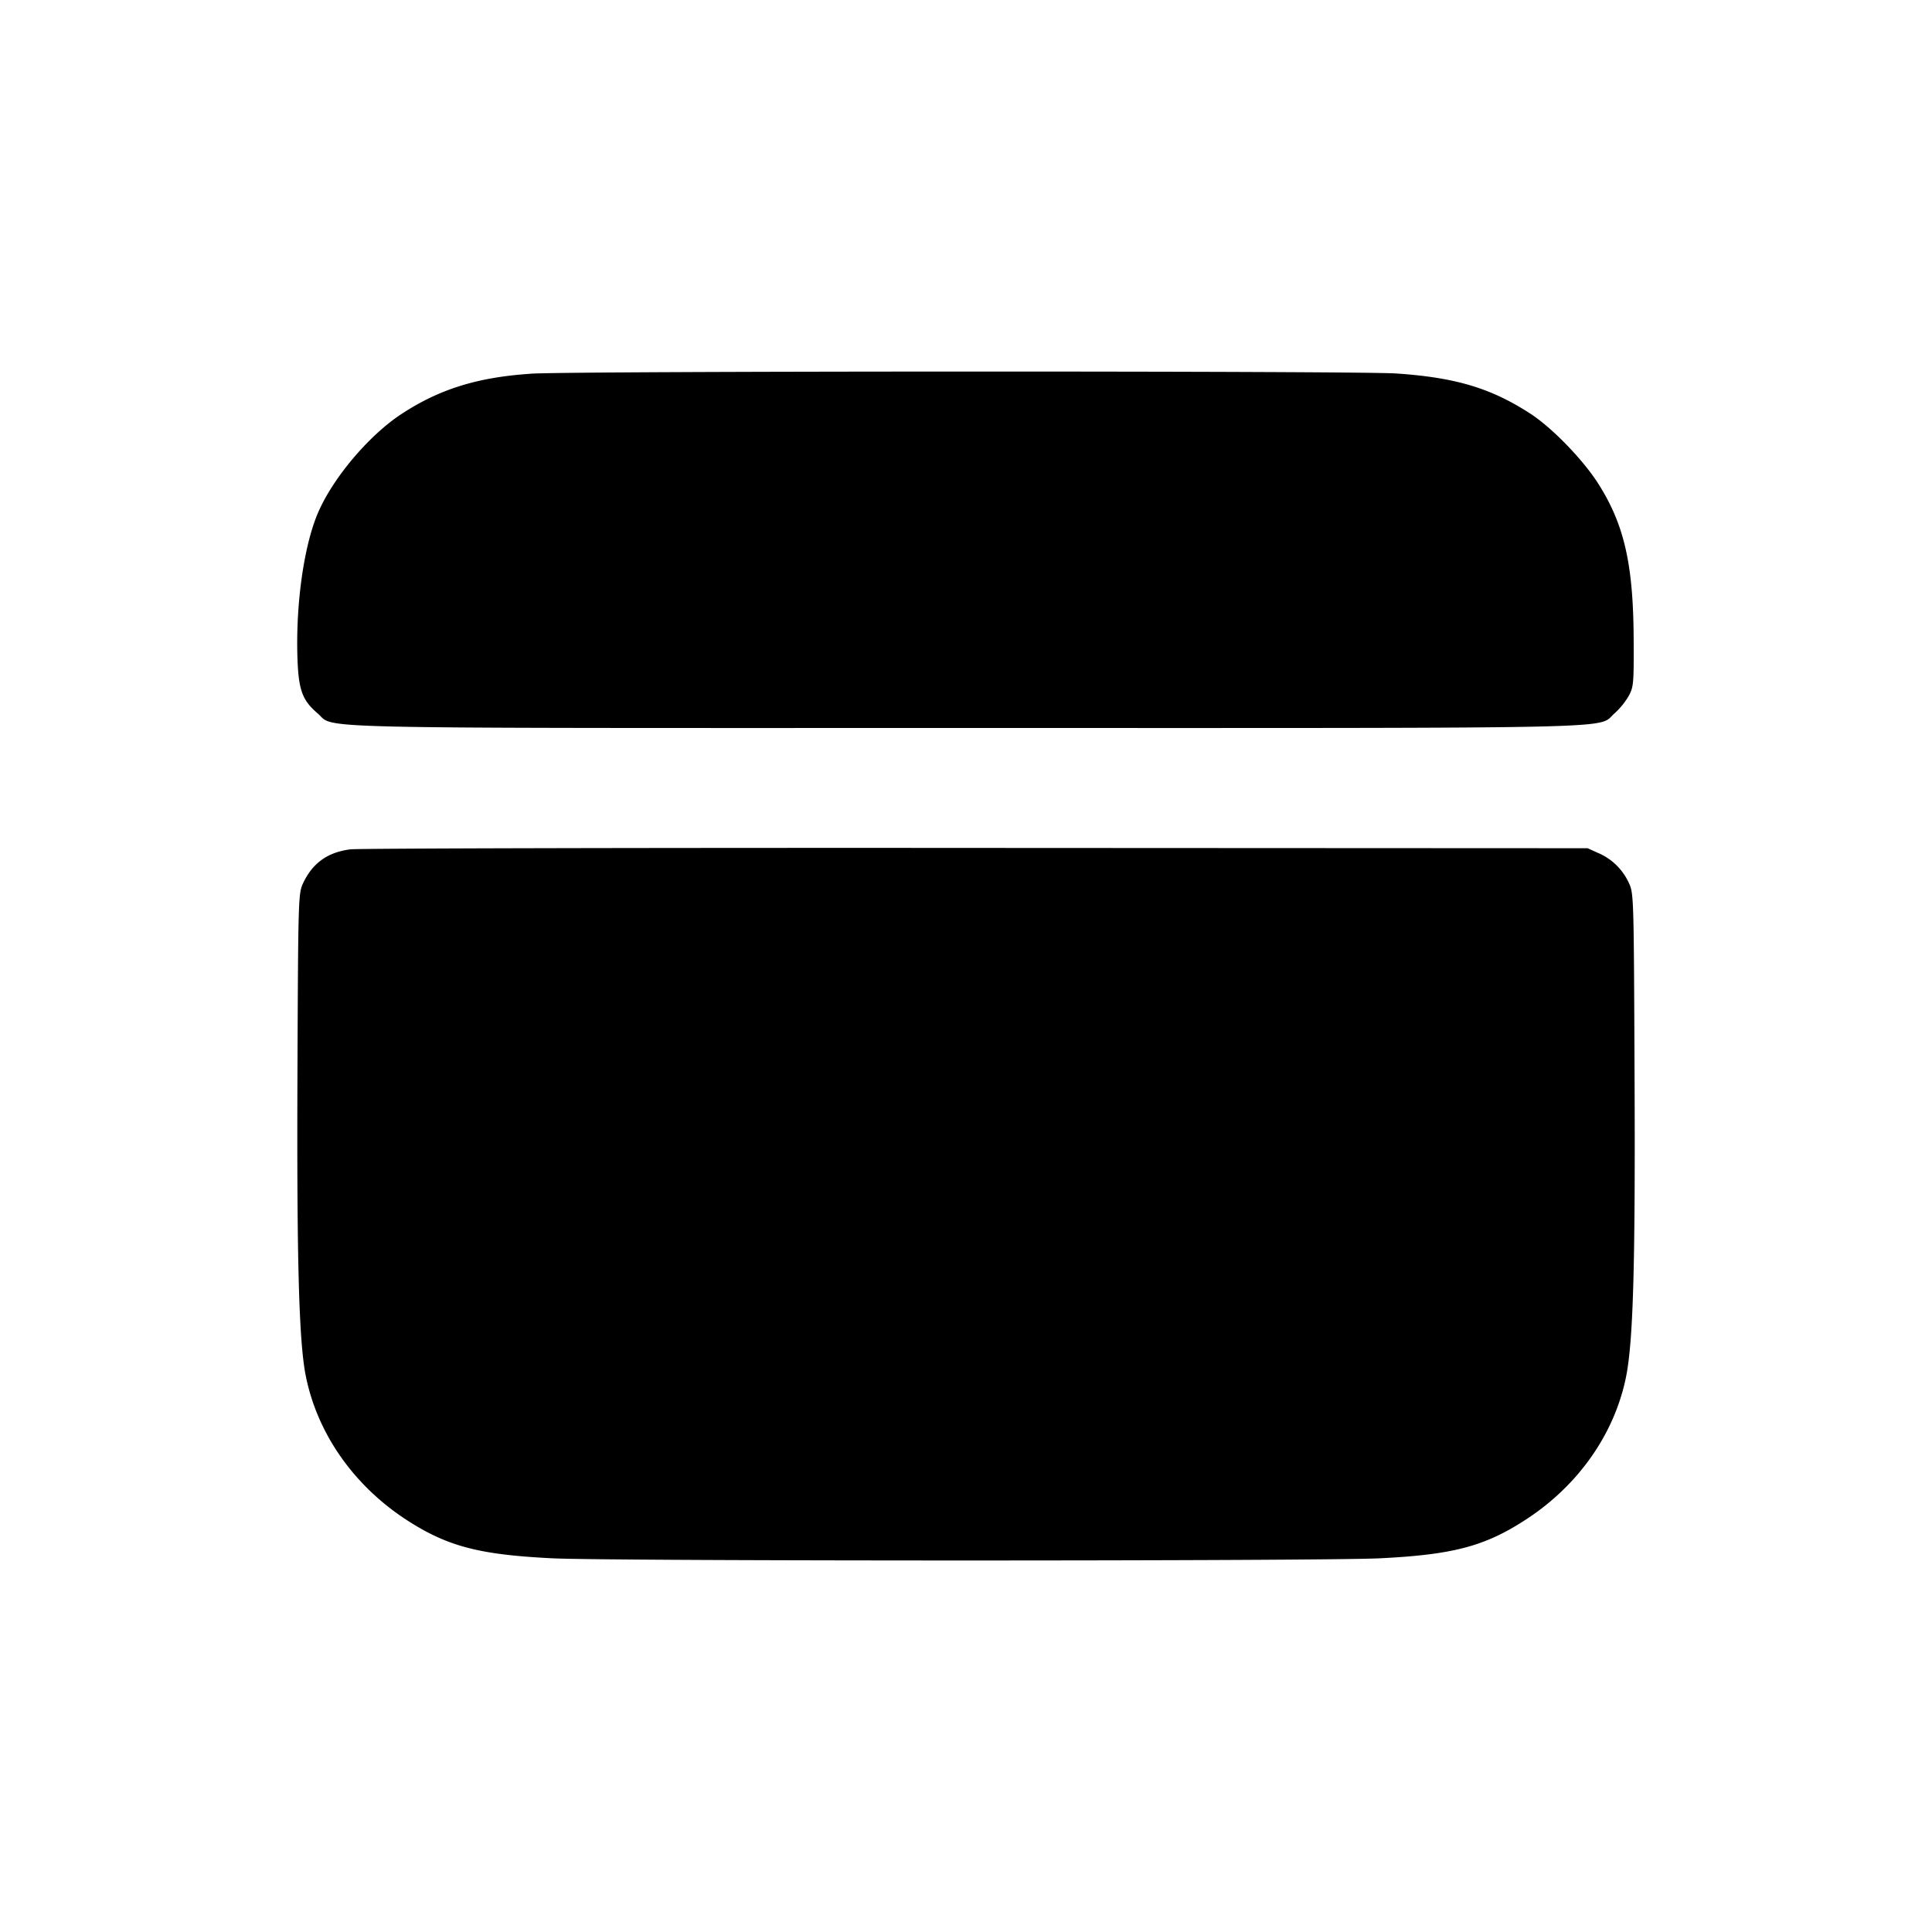 <svg xmlns="http://www.w3.org/2000/svg" width="26" height="26" fill="currentColor" class="sym sym-browser-solid" viewBox="0 0 26 26">
  <path d="M7.14 5.03c-.716.047-1.232.209-1.741.544-.444.293-.932.875-1.127 1.345-.186.447-.293 1.222-.269 1.94.015.427.065.564.27.74.249.213-.397.198 8.729.198s8.48.015 8.727-.198a1 1 0 0 0 .185-.226l.003-.005c.068-.123.071-.17.068-.772-.005-1.004-.127-1.536-.475-2.085-.206-.324-.614-.745-.906-.938-.532-.348-1.012-.493-1.816-.547-.555-.036-11.089-.034-11.647.003M4.717 11.43c-.305.038-.507.182-.635.449-.068.141-.069.182-.079 2.56-.01 2.515.02 3.605.11 4.067.154.785.65 1.492 1.37 1.956.544.35.971.461 1.952.509.789.039 10.342.039 11.132 0 .98-.048 1.408-.16 1.95-.51.707-.453 1.198-1.142 1.36-1.905.102-.475.132-1.504.12-4.116-.01-2.379-.01-2.42-.078-2.561a.8.8 0 0 0-.4-.395l-.006-.002-.147-.067-8.234-.004c-4.53-.003-8.316.006-8.415.019"/>
</svg>